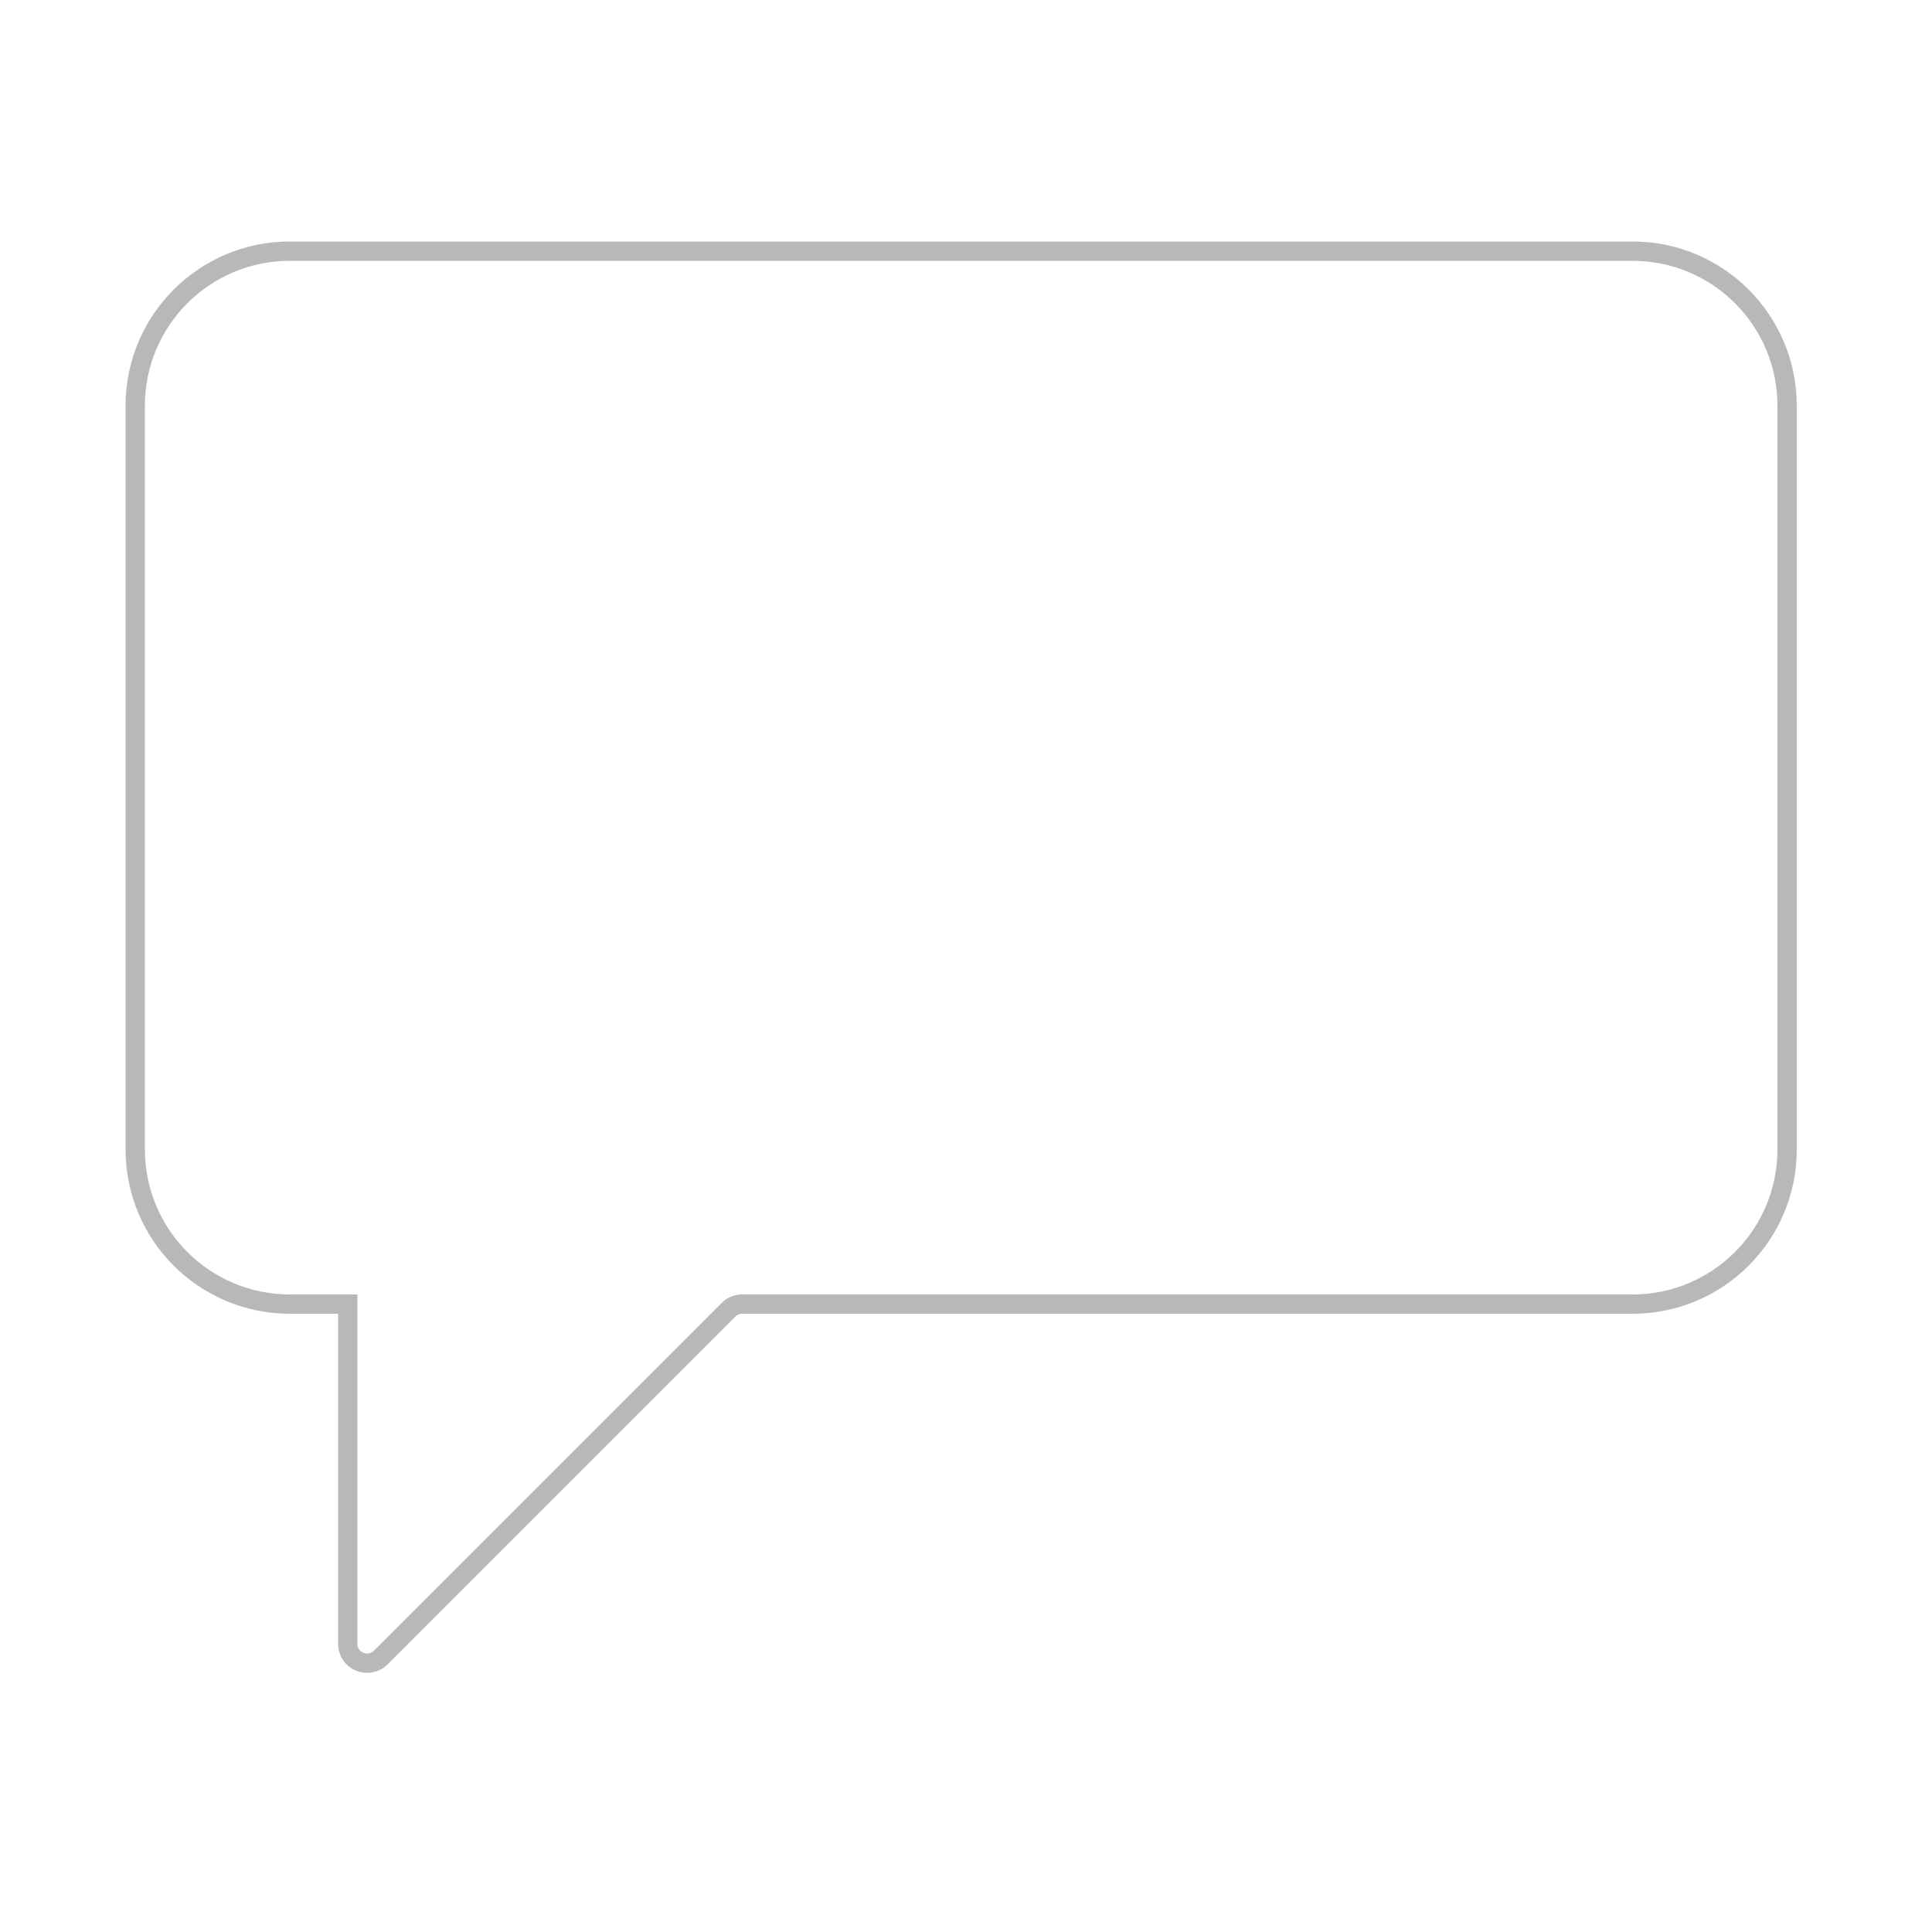 <svg width="100" height="100" viewBox="0 0 100 100" fill="none" xmlns="http://www.w3.org/2000/svg" style="width: 160px; height: 160px;"><style>
     .line-message3-line1 {animation:line-message3-line 3s 600ms infinite; stroke-dasharray: 150; stroke-dashoffset: 160;}
     .line-message3-line2 {animation:line-message3-line 3s 300ms infinite; stroke-dasharray: 150; stroke-dashoffset: 160;}
     .line-message3-line3 {animation:line-message3-line 3s infinite; stroke-dasharray: 150; stroke-dashoffset: 160;}
     @keyframes line-message3-line {
         0%{stroke-dashoffset: 160;}
         20%{stroke-dashoffset: 160;}
         50%{stroke-dashoffset: 0; opacity: 1;}
         80%{stroke-dashoffset: 0; opacity: 0;}
         100%{stroke-dashoffset: 150; opacity: 0;}
     }
     @media (prefers-reduced-motion: reduce) {
         .line-message3-line1, .line-message3-line2, .line-message3-line3 {
             animation: none;
         }
     }
    </style><path class="stroke1 fill1" d="M84.5 13H15C10.582 13 7 16.582 7 21V59.5C7 63.918 10.582 67.5 15 67.5H18V85.086C18 85.977 19.077 86.423 19.707 85.793L37.707 67.793C37.895 67.605 38.149 67.5 38.414 67.5H84.5C88.918 67.5 92.5 63.918 92.5 59.5V21C92.5 16.582 88.918 13 84.5 13Z" fill="rgba(255,255,255,0)" stroke="rgba(105,105,105,0.47)" stroke-width="1.0px" style="animation-duration: 4s;"></path><path class="line-message3-line1 stroke2" d="M21 53H49" stroke="rgba(105,105,105,0.47)" stroke-width="1.0px" style="animation-duration: 4s;"></path><path class="line-message3-line2 stroke2" d="M21 41H77" stroke="rgba(105,105,105,0.47)" stroke-width="1.0px" style="animation-duration: 4s;"></path><path class="line-message3-line3 stroke2" d="M21 29H77" stroke="rgba(105,105,105,0.47)" stroke-width="1.0px" style="animation-duration: 4s;"></path></svg>